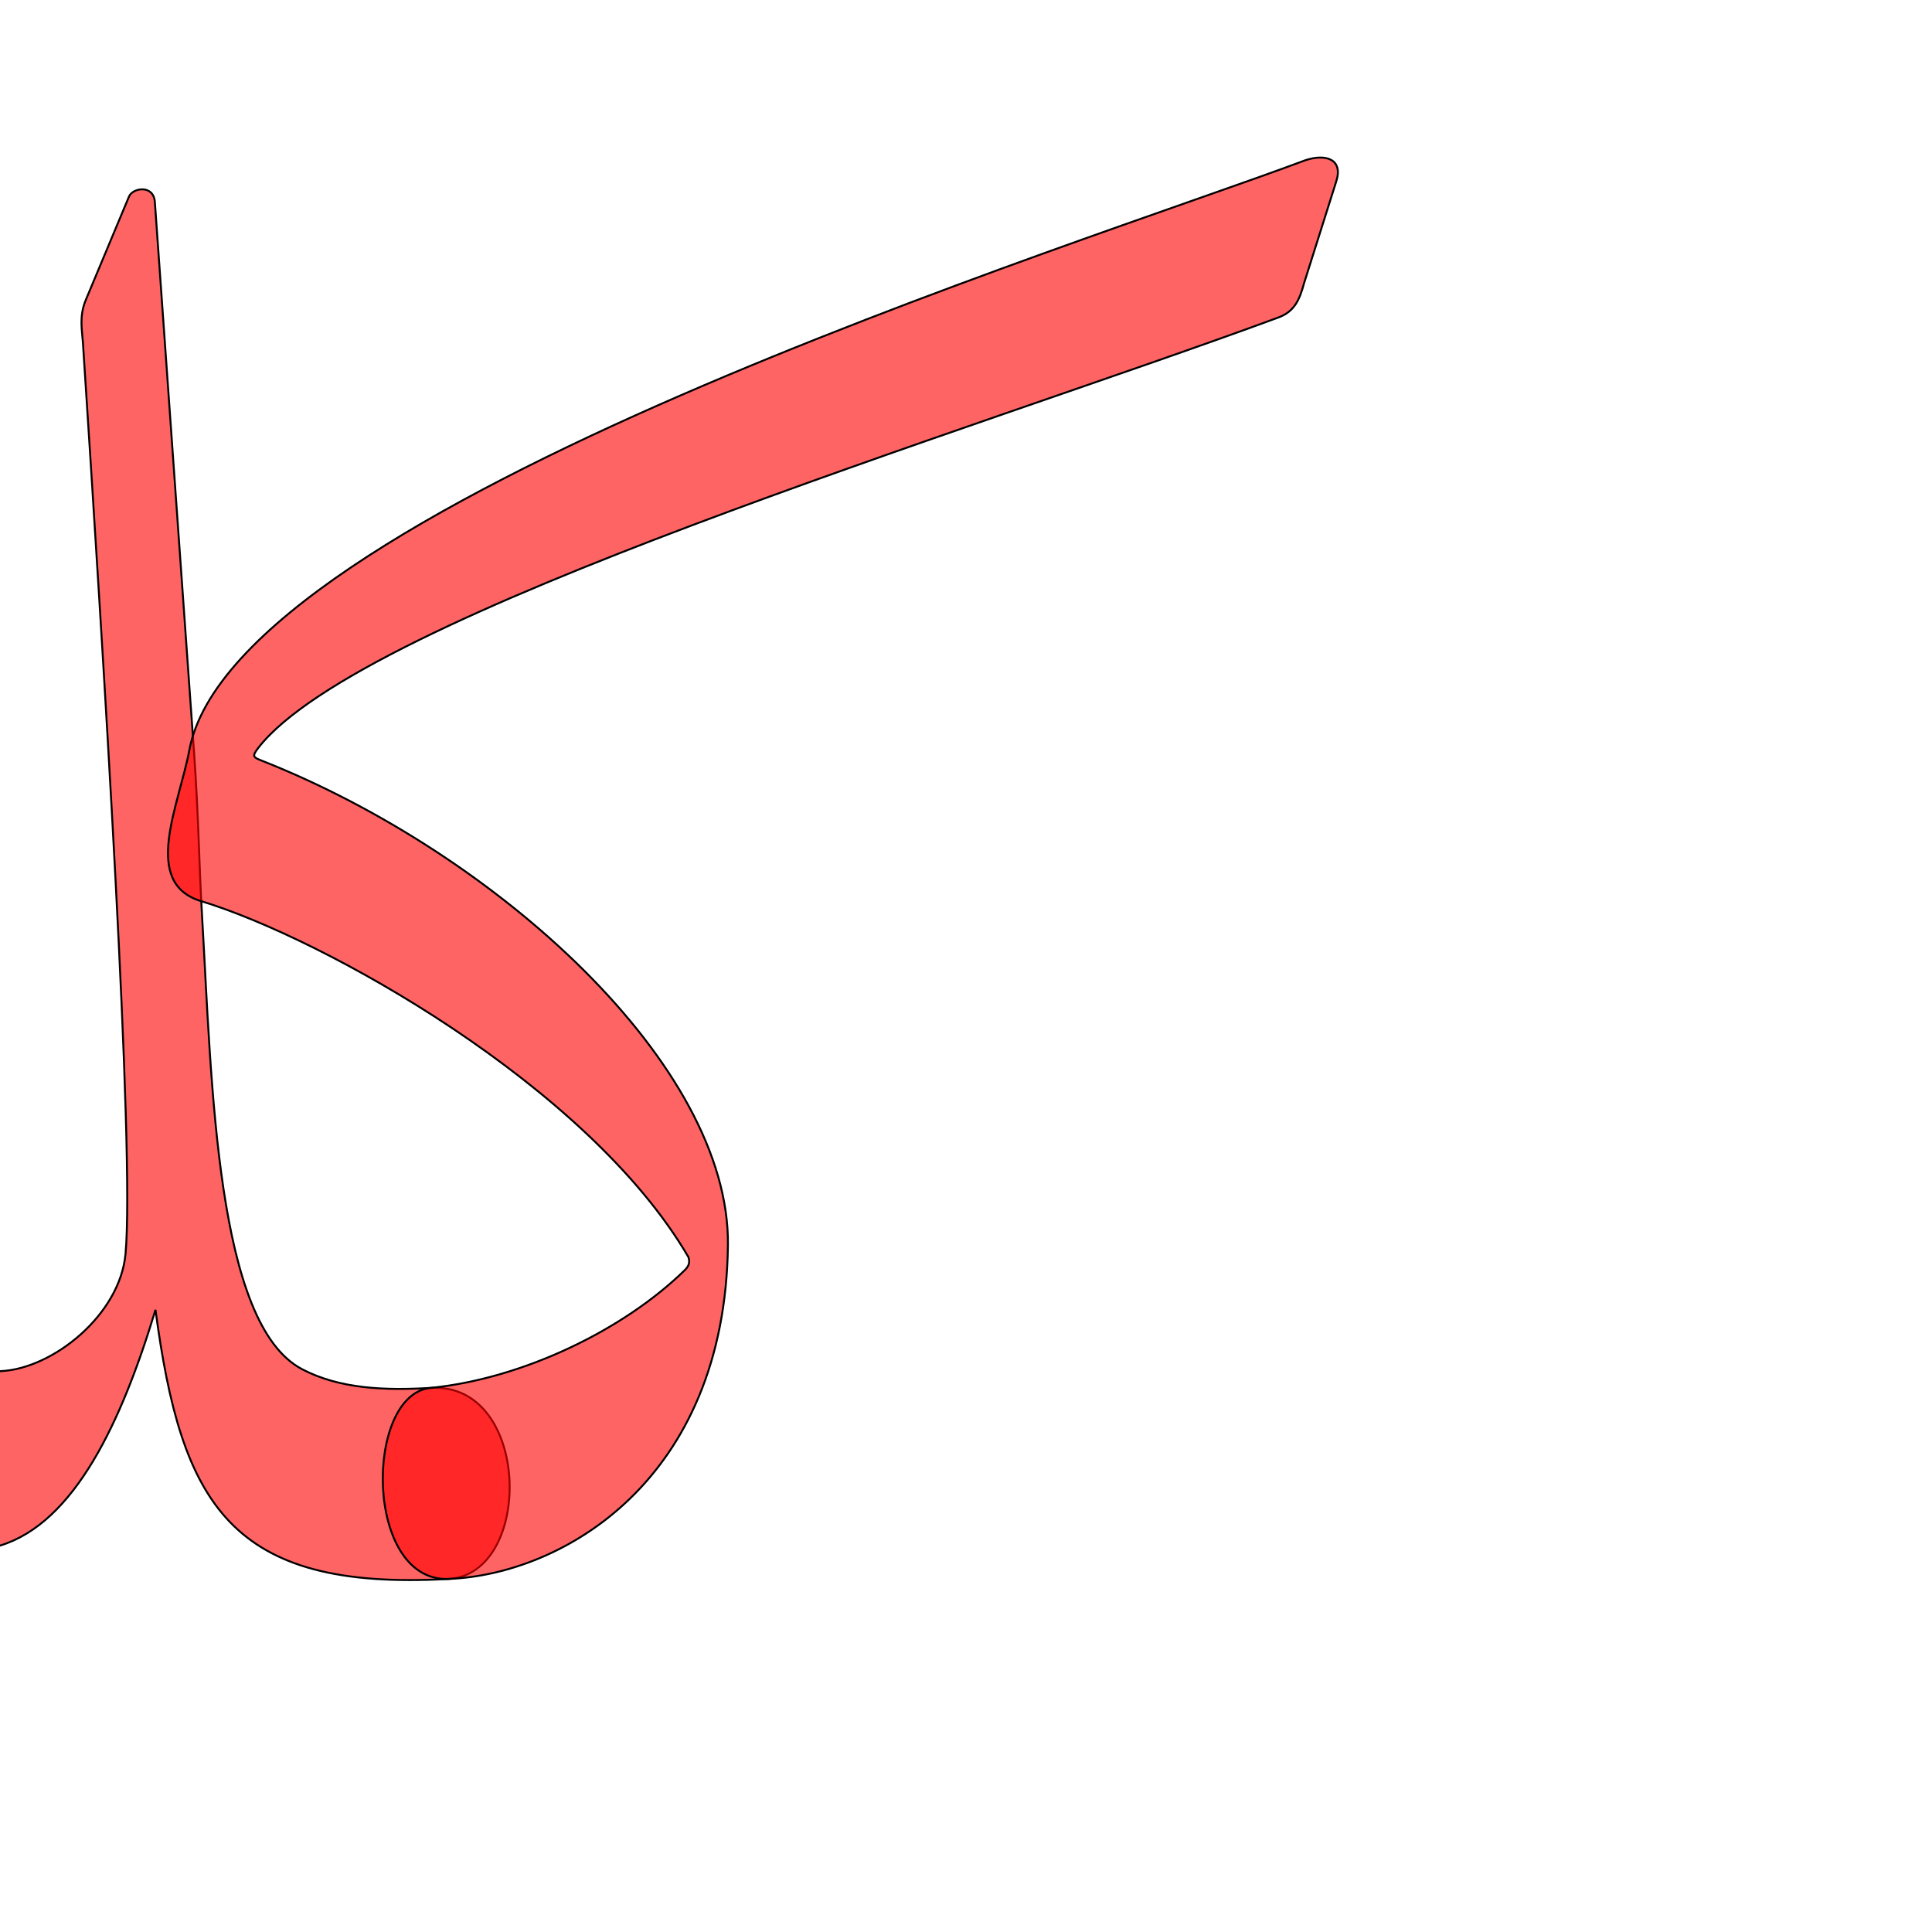 <?xml version="1.0" encoding="UTF-8" standalone="no"?>
<!-- Created with Inkscape (http://www.inkscape.org/) -->

<svg
   xmlns:dc="http://purl.org/dc/elements/1.1/"
   xmlns:cc="http://creativecommons.org/ns#"
   xmlns:rdf="http://www.w3.org/1999/02/22-rdf-syntax-ns#"
   xmlns:svg="http://www.w3.org/2000/svg"
   xmlns="http://www.w3.org/2000/svg"
   xmlns:sodipodi="http://sodipodi.sourceforge.net/DTD/sodipodi-0.dtd"
   xmlns:inkscape="http://www.inkscape.org/namespaces/inkscape"
   version="1.0"
   width="1000"
   height="1000"
   id="svg5496"
   sodipodi:version="0.32"
   inkscape:version="0.47pre4 r22446"
   sodipodi:docname="kaf+lam.init.svg"
   inkscape:output_extension="org.inkscape.output.svg.inkscape">
  <sodipodi:namedview
     inkscape:pageshadow="2"
     inkscape:pageopacity="0.0"
     guidetolerance="10.0"
     gridtolerance="10.0"
     objecttolerance="10.0"
     borderopacity="1.0"
     bordercolor="#666666"
     pagecolor="#ffffff"
     id="base"
     showgrid="false"
     showguides="true"
     inkscape:guide-bbox="true"
     inkscape:zoom="0.63176541"
     inkscape:cx="255.17627"
     inkscape:cy="483.89241"
     inkscape:window-x="0"
     inkscape:window-y="0"
     inkscape:current-layer="svg5496"
     inkscape:window-width="1278"
     inkscape:window-height="767"
     inkscape:window-maximized="1">
    <sodipodi:guide
       orientation="horizontal"
       position="200"
       id="guide5596" />
  </sodipodi:namedview>
  <defs
     id="defs5498">
    <inkscape:perspective
       sodipodi:type="inkscape:persp3d"
       inkscape:vp_x="0 : 500 : 1"
       inkscape:vp_y="0 : 1000 : 0"
       inkscape:vp_z="1000 : 500 : 1"
       inkscape:persp3d-origin="500 : 333.33333 : 1"
       id="perspective8" />
    <inkscape:perspective
       id="perspective2477"
       inkscape:persp3d-origin="372.04724 : 350.78739 : 1"
       inkscape:vp_z="744.09448 : 526.18109 : 1"
       inkscape:vp_y="0 : 1000 : 0"
       inkscape:vp_x="0 : 526.18109 : 1"
       sodipodi:type="inkscape:persp3d" />
    <inkscape:perspective
       id="perspective3839"
       inkscape:persp3d-origin="0.5 : 0.33333333 : 1"
       inkscape:vp_z="1 : 0.5 : 1"
       inkscape:vp_y="0 : 1000 : 0"
       inkscape:vp_x="0 : 0.5 : 1"
       sodipodi:type="inkscape:persp3d" />
    <inkscape:perspective
       id="perspective2856"
       inkscape:persp3d-origin="0.5 : 0.33333333 : 1"
       inkscape:vp_z="1 : 0.5 : 1"
       inkscape:vp_y="0 : 1000 : 0"
       inkscape:vp_x="0 : 0.5 : 1"
       sodipodi:type="inkscape:persp3d" />
  </defs>
  <g
     id="layer1"
     transform="translate(-117.255,67.621)" />
  <path
     style="fill:#ff0000;fill-opacity:0.608;fill-rule:evenodd;stroke:#000000;stroke-width:1;stroke-linecap:butt;stroke-linejoin:miter;stroke-miterlimit:4;stroke-opacity:1;stroke-dasharray:none"
     d="m 222.88,718.375 c -23.651,1.419 -47.053,0.53 -66.503,-9.669 -44.555,-23.363 -46.66,-146.827 -51.852,-235.793 -1.543,-26.437 -1.665,-49.562 -4.117,-83.991 L 80.157,104.585 c -0.643,-9.284 -11.744,-7.392 -13.462,-2.662 L 44.422,155.215 c -3.555,8.526 -1.92,15.793 -1.515,21.998 C 53.611,341.201 69.821,596.202 64.975,648.994 62.069,680.651 27.348,708.361 0.609,709.685 -35.012,711.45 -22.198,806.76 0,800 38.657,788.228 62.994,735.791 80.479,677.962 c 13.398,100.552 38.52,145.633 151.687,139.297 44.217,-2.476 42.938,-102.017 -9.287,-98.884 z"
     id="path2822"
     sodipodi:nodetypes="csssccccssscss" />
  <path
     sodipodi:nodetypes="ccccssssssccss"
     id="path2824"
     d="M 98.033,388.131 C 121.572,262.45 559.296,126.538 675.774,82.9 c 10.427,-3.417 19.696,-0.575 15.81,11.19 l -16.694,52.801 c -2.275,8.442 -5.008,14.413 -13.187,17.433 -158.887,58.672 -474.357,153.9 -527.98,222.727 -3.569,4.581 -2.55,4.955 1.95,6.735 121.797,48.182 242.22,157.767 241.1,250.706 -1.488,121.903 -85.677,170.475 -144.608,172.766 -43.683,1.698 -43.701,-95.448 -9.287,-98.884 48.181,-4.809 100.309,-30.327 131.58,-60.97 2.538,-2.498 2.564,-4.443 1.871,-6.739 C 304.389,561.663 166.783,485.418 104.06,466.416 73.033,457.016 92.625,417.004 98.033,388.131 z"
     style="fill:#ff0000;fill-opacity:0.608;fill-rule:evenodd;stroke:#000000;stroke-width:1;stroke-linecap:butt;stroke-linejoin:miter;stroke-miterlimit:4;stroke-opacity:1;stroke-dasharray:none" />
</svg>
